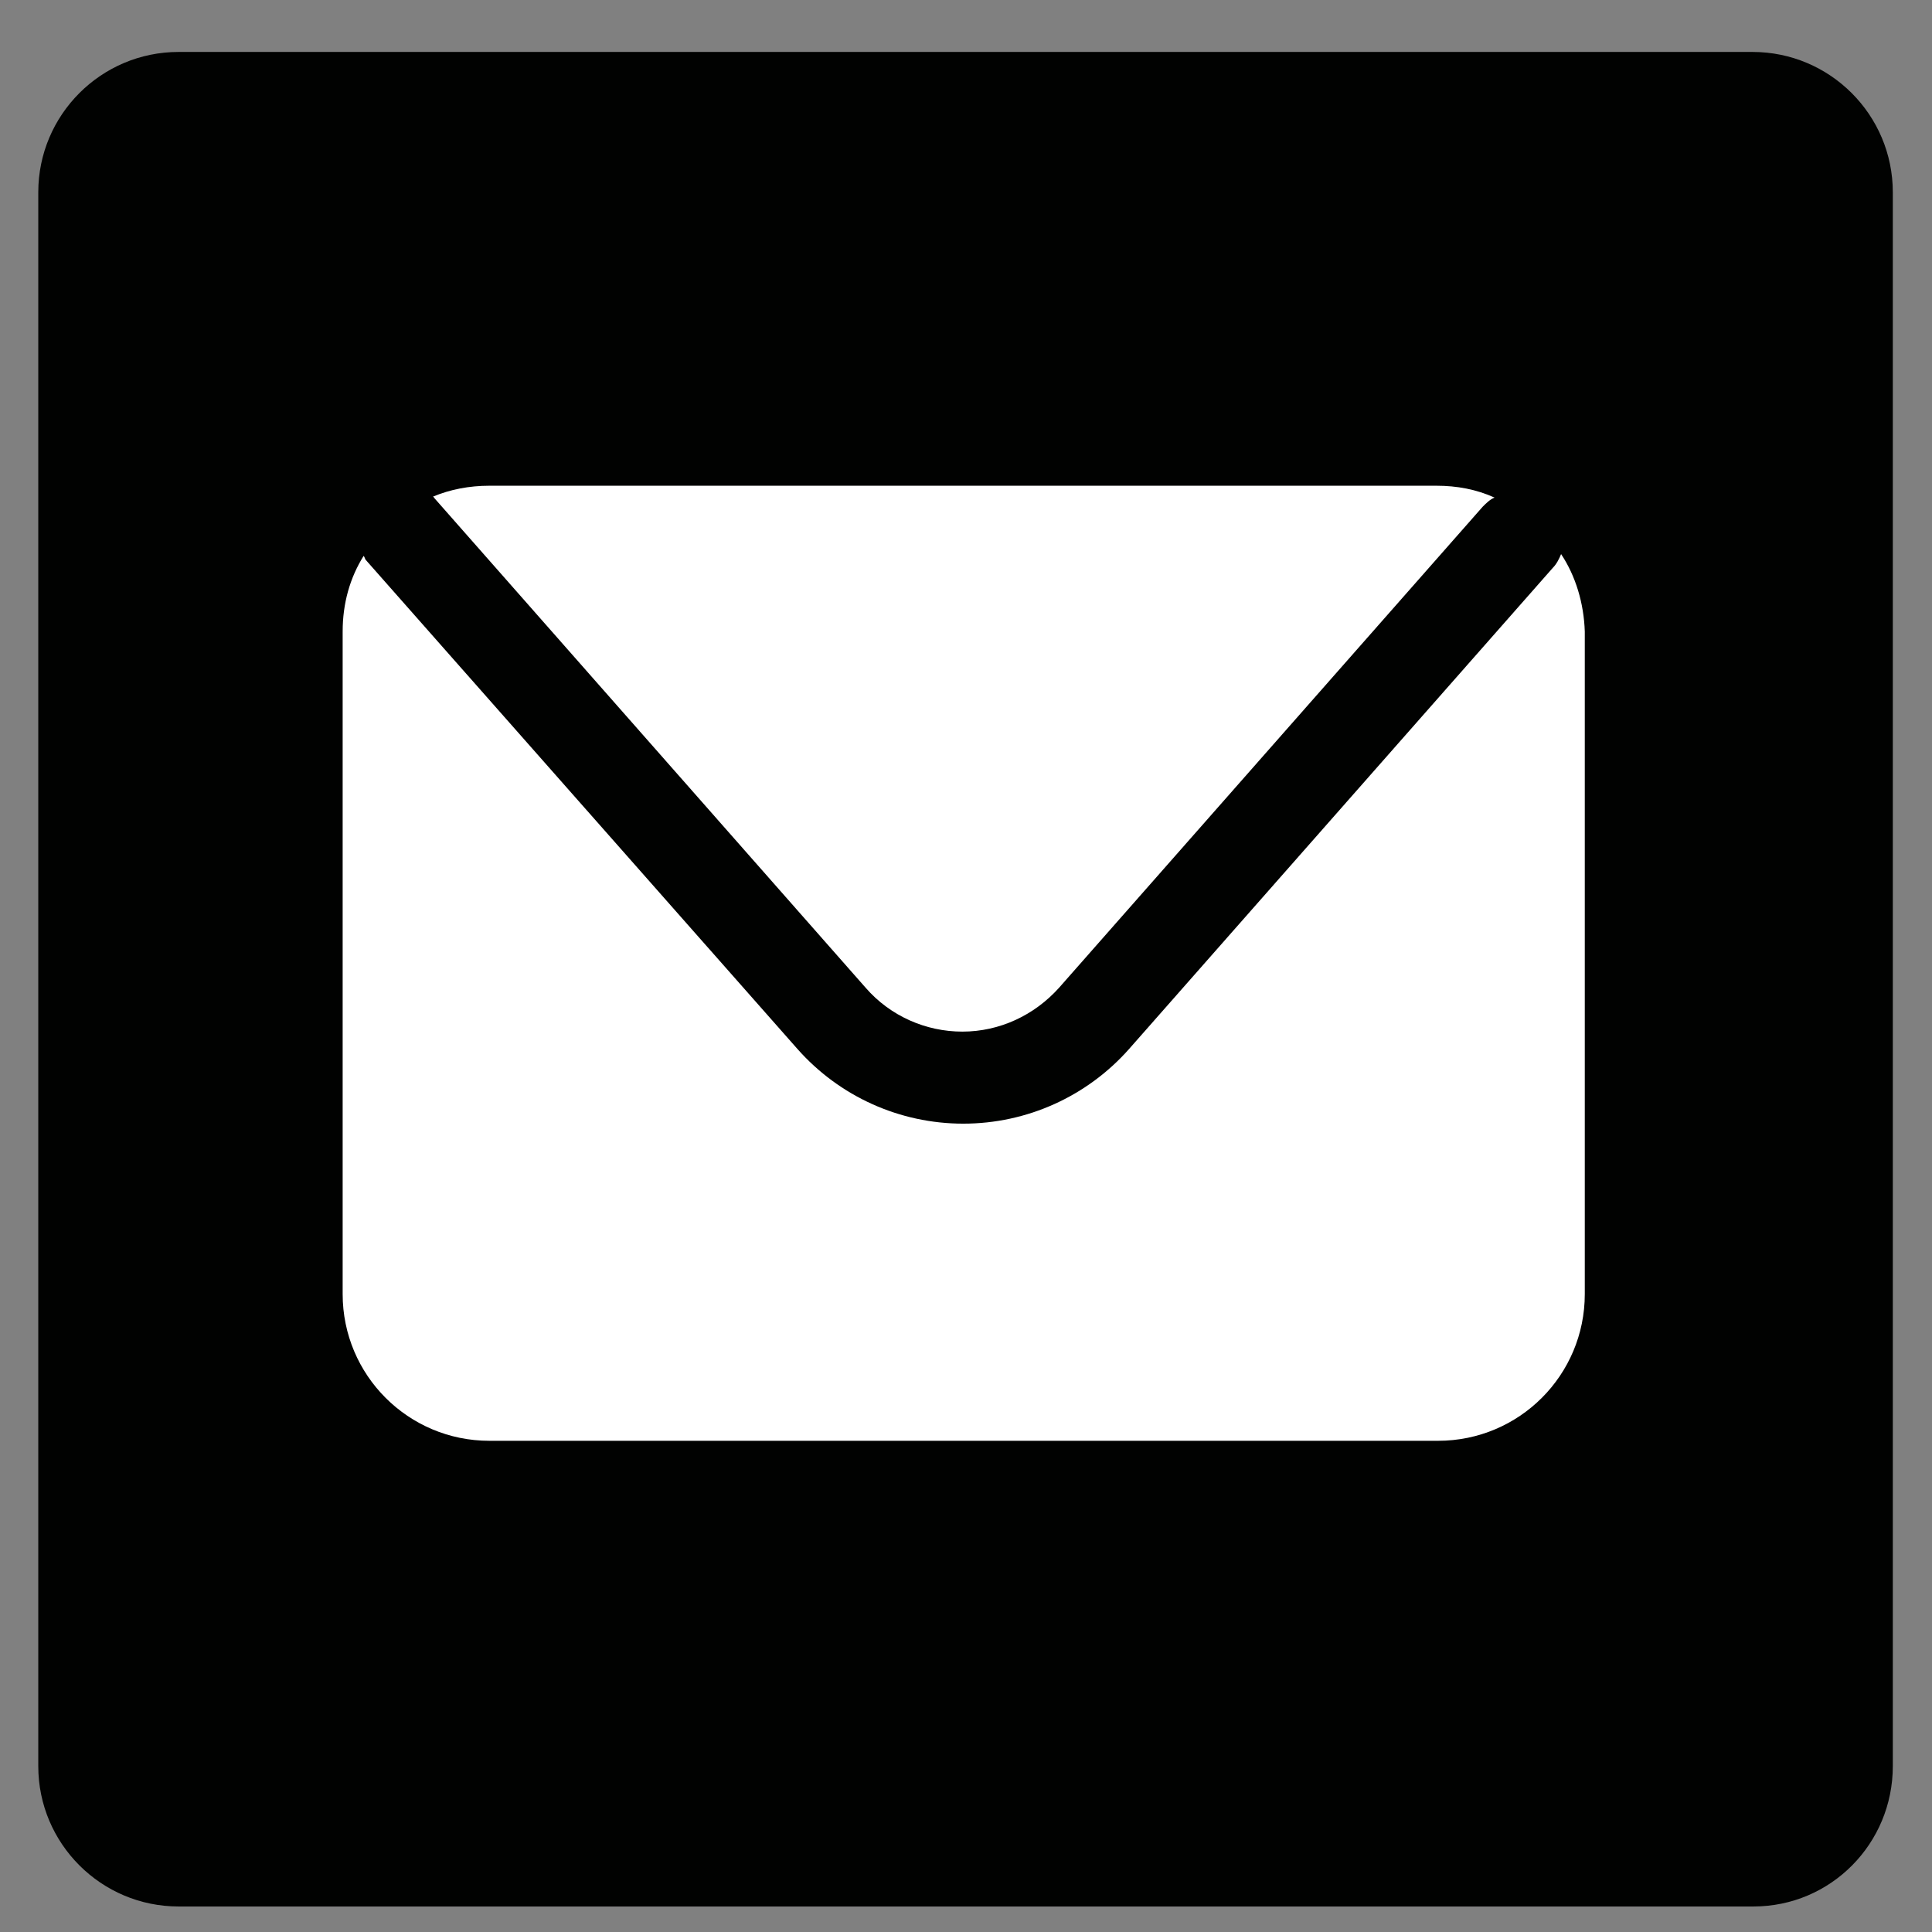 <?xml version="1.0" encoding="utf-8"?>
<!-- Generator: Adobe Illustrator 18.1.1, SVG Export Plug-In . SVG Version: 6.00 Build 0)  -->
<svg version="1.1" id="Layer_1" xmlns="http://www.w3.org/2000/svg" xmlns:xlink="http://www.w3.org/1999/xlink" x="0px" y="0px"
	 viewBox="0 0 212 212" enable-background="new 0 0 212 212" xml:space="preserve">
<rect x="0" y="0" width="212" height="212" fill="#808080" stroke="none"/>
<path fill="#010201" d="M192.4,209.2H19.6c-8.5,0-15.4-6.9-15.4-15.4V21.1c0-8.5,6.9-15.4,15.4-15.4h172.7c8.5,0,15.4,6.9,15.4,15.4
	v172.7C207.7,202.3,200.9,209.2,192.4,209.2z"/>
<g>
	<path fill="#FFFFFF" d="M47.7,54.7l47.3,53.7c2.7,3.1,6.6,4.8,10.6,4.8c4.1,0,7.9-1.8,10.6-4.8l46.5-52.8c0.4-0.4,0.8-0.8,1.3-1
		c-2-0.9-4.1-1.3-6.4-1.3H53.7c-2.2,0-4.3,0.4-6.2,1.2C47.6,54.5,47.6,54.6,47.7,54.7z"/>
	<path fill="#FFFFFF" d="M171.3,60.8c-0.2,0.5-0.5,1.1-0.9,1.5l-46.5,52.8c-4.6,5.2-11.2,8.2-18.2,8.2c-7,0-13.6-3-18.2-8.2
		L40.1,61.4C40,61.2,40,61.1,39.9,61c-1.5,2.4-2.3,5.2-2.3,8.3V142c0,8.9,7.2,16.1,16.1,16.1h104.1c8.9,0,16.1-7.2,16.1-16.1V69.3
		C173.8,66.2,172.9,63.2,171.3,60.8z"/>
</g>
</svg>
